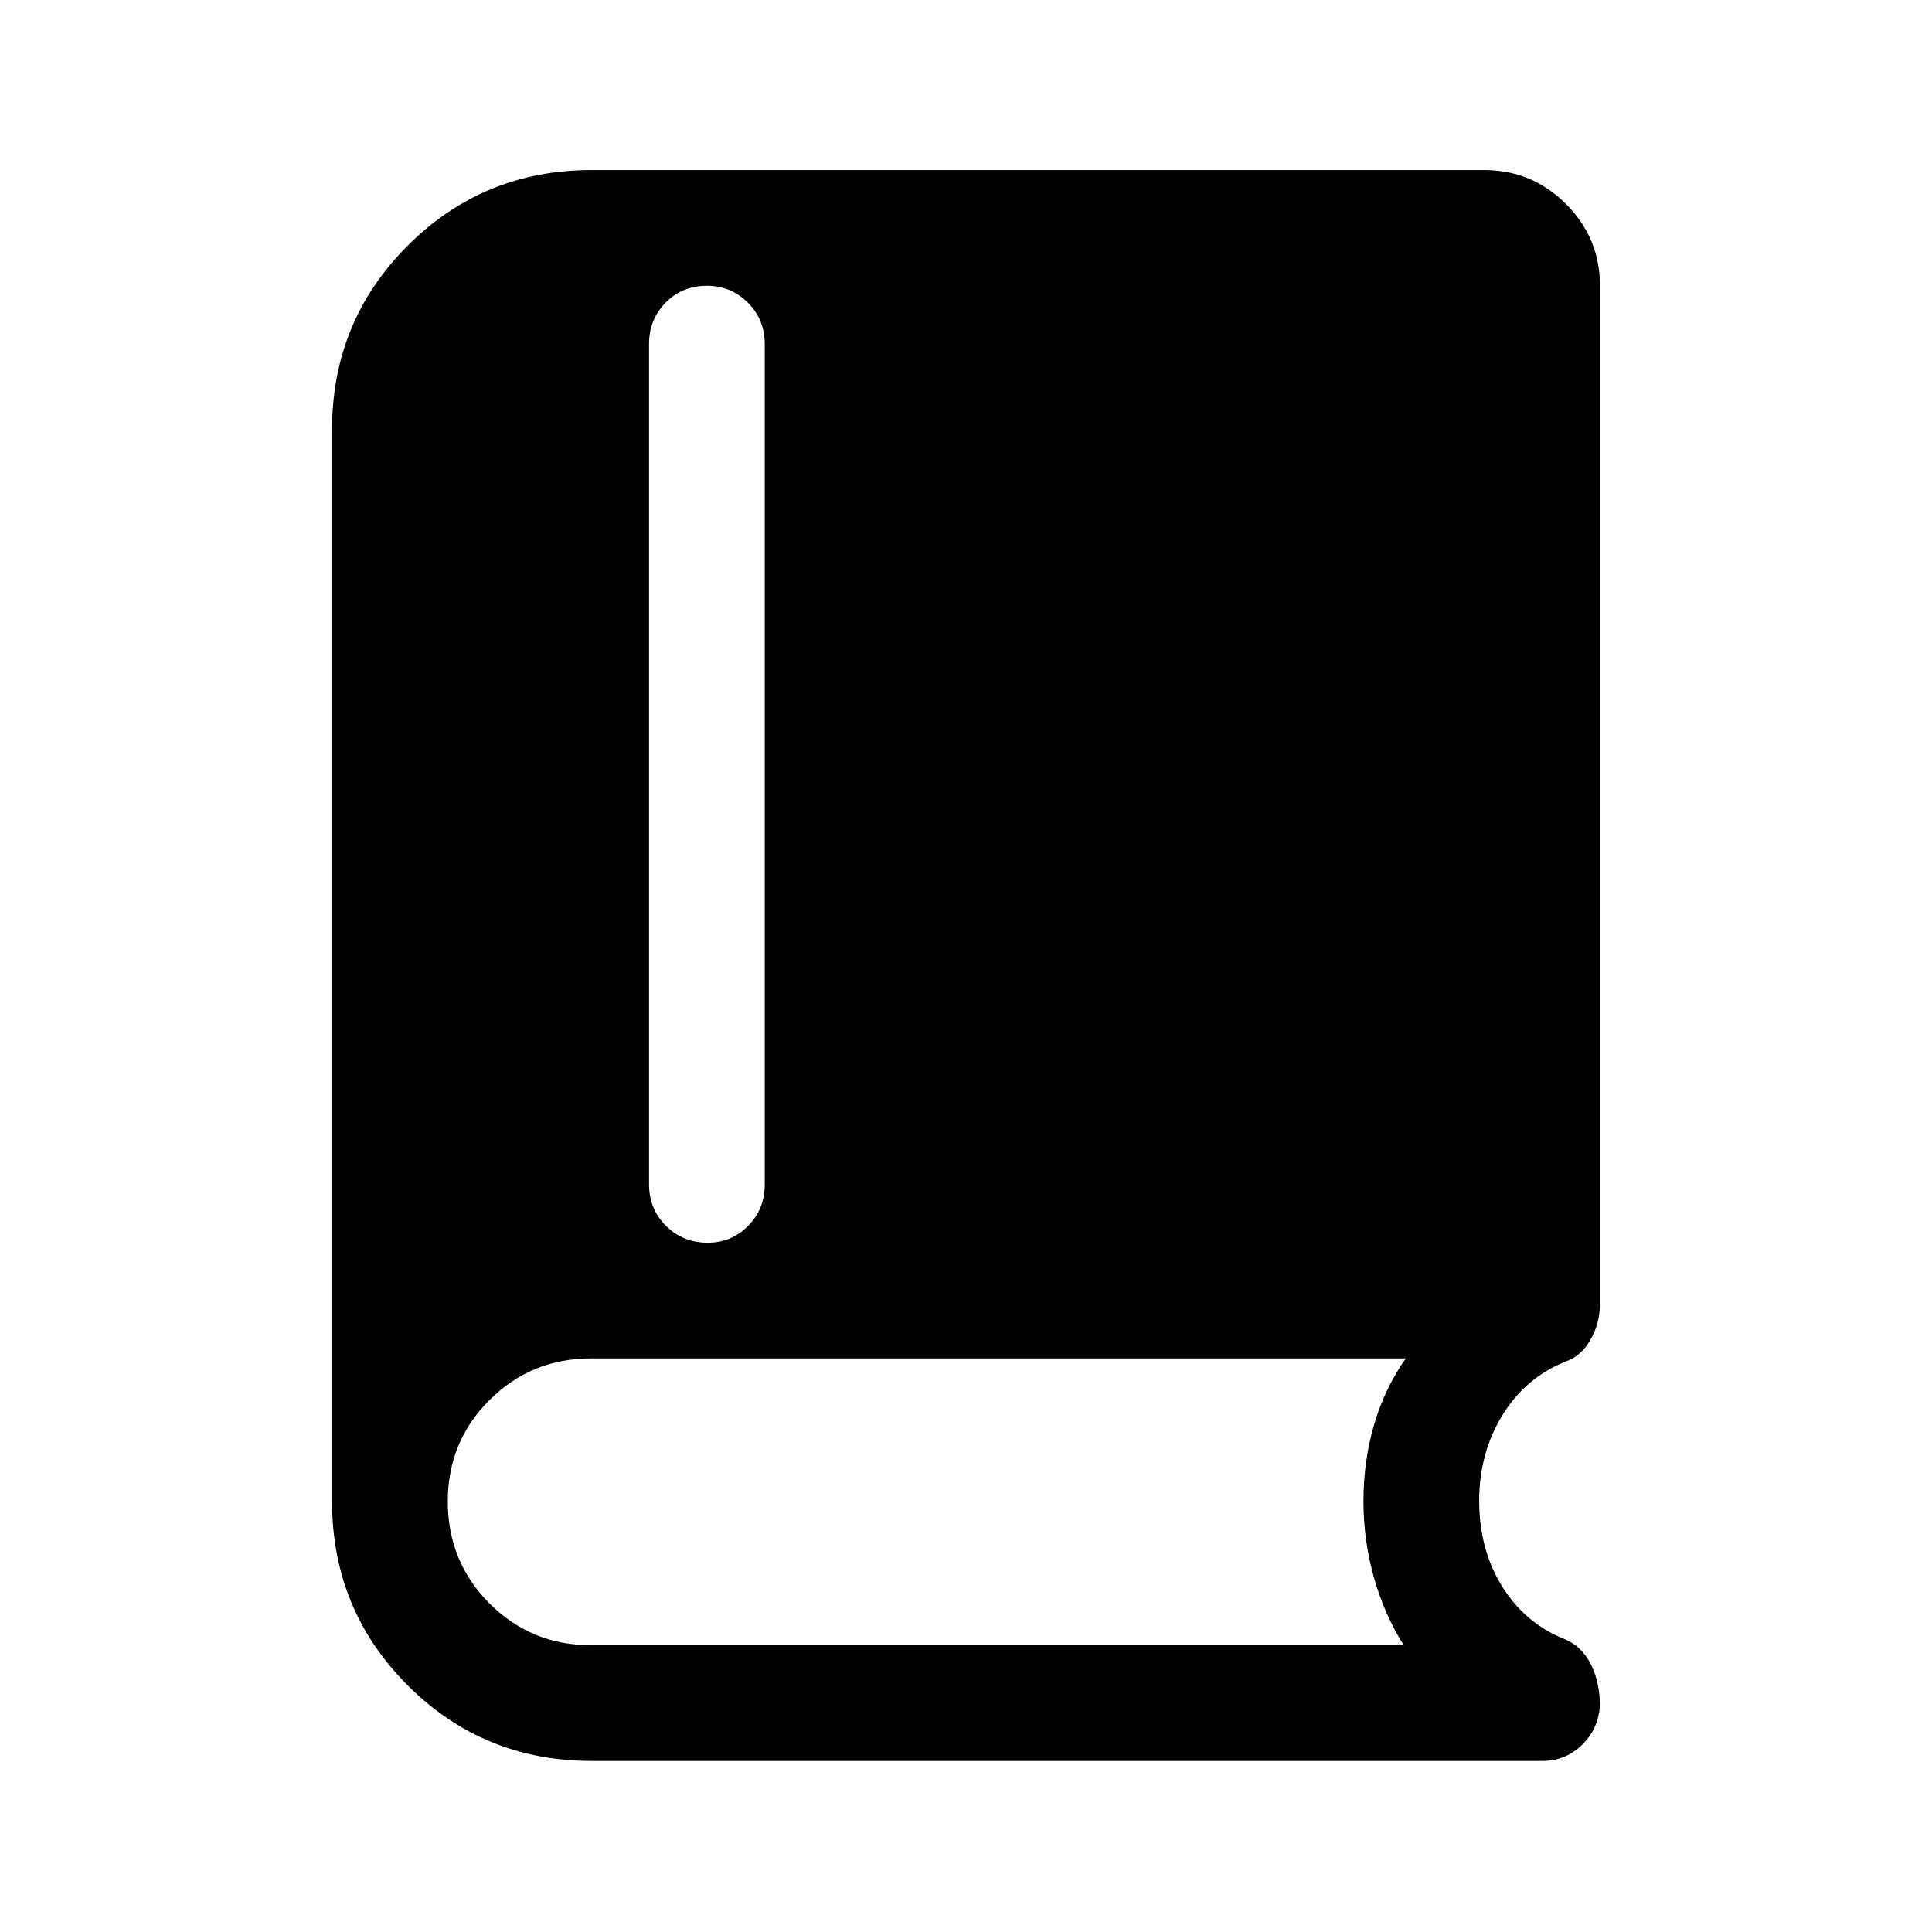 <svg xmlns="http://www.w3.org/2000/svg" height="48" viewBox="0 -960 960 960" width="48"><path d="M294-85q-53.86 0-91.43-37.57Q165-160.14 165-214v-532.5q0-53.86 37.57-91.43Q240.14-875.5 294-875.5h443.5q23.75 0 40.63 16.87Q795-841.75 795-818v505.5q0 10.14-4.75 18.32T778-283.5q-20 8-31.5 26.77-11.5 18.76-11.5 42.5 0 24.23 11.43 42.57 11.44 18.34 31.07 26.16 8.5 3.5 13 12.5t4.5 21v-2.5q0 12.44-8.37 20.97Q778.25-85 766.5-85H294Zm57.68-257.5q11.82 0 20.07-8.38 8.25-8.37 8.25-20.62V-789q0-12.25-8.43-20.63-8.42-8.37-20.25-8.37-12.32 0-20.57 8.37-8.25 8.38-8.25 20.63v417.5q0 12.25 8.43 20.62 8.42 8.38 20.75 8.38Zm-58.14 200H697.5q-9.5-15-14.75-33.5t-5.25-38q0-20 5.25-38t15.75-33H293.61q-29.61 0-50.36 20.67Q222.5-243.67 222.5-214q0 30 20.75 50.75t50.29 20.75Z"/></svg>